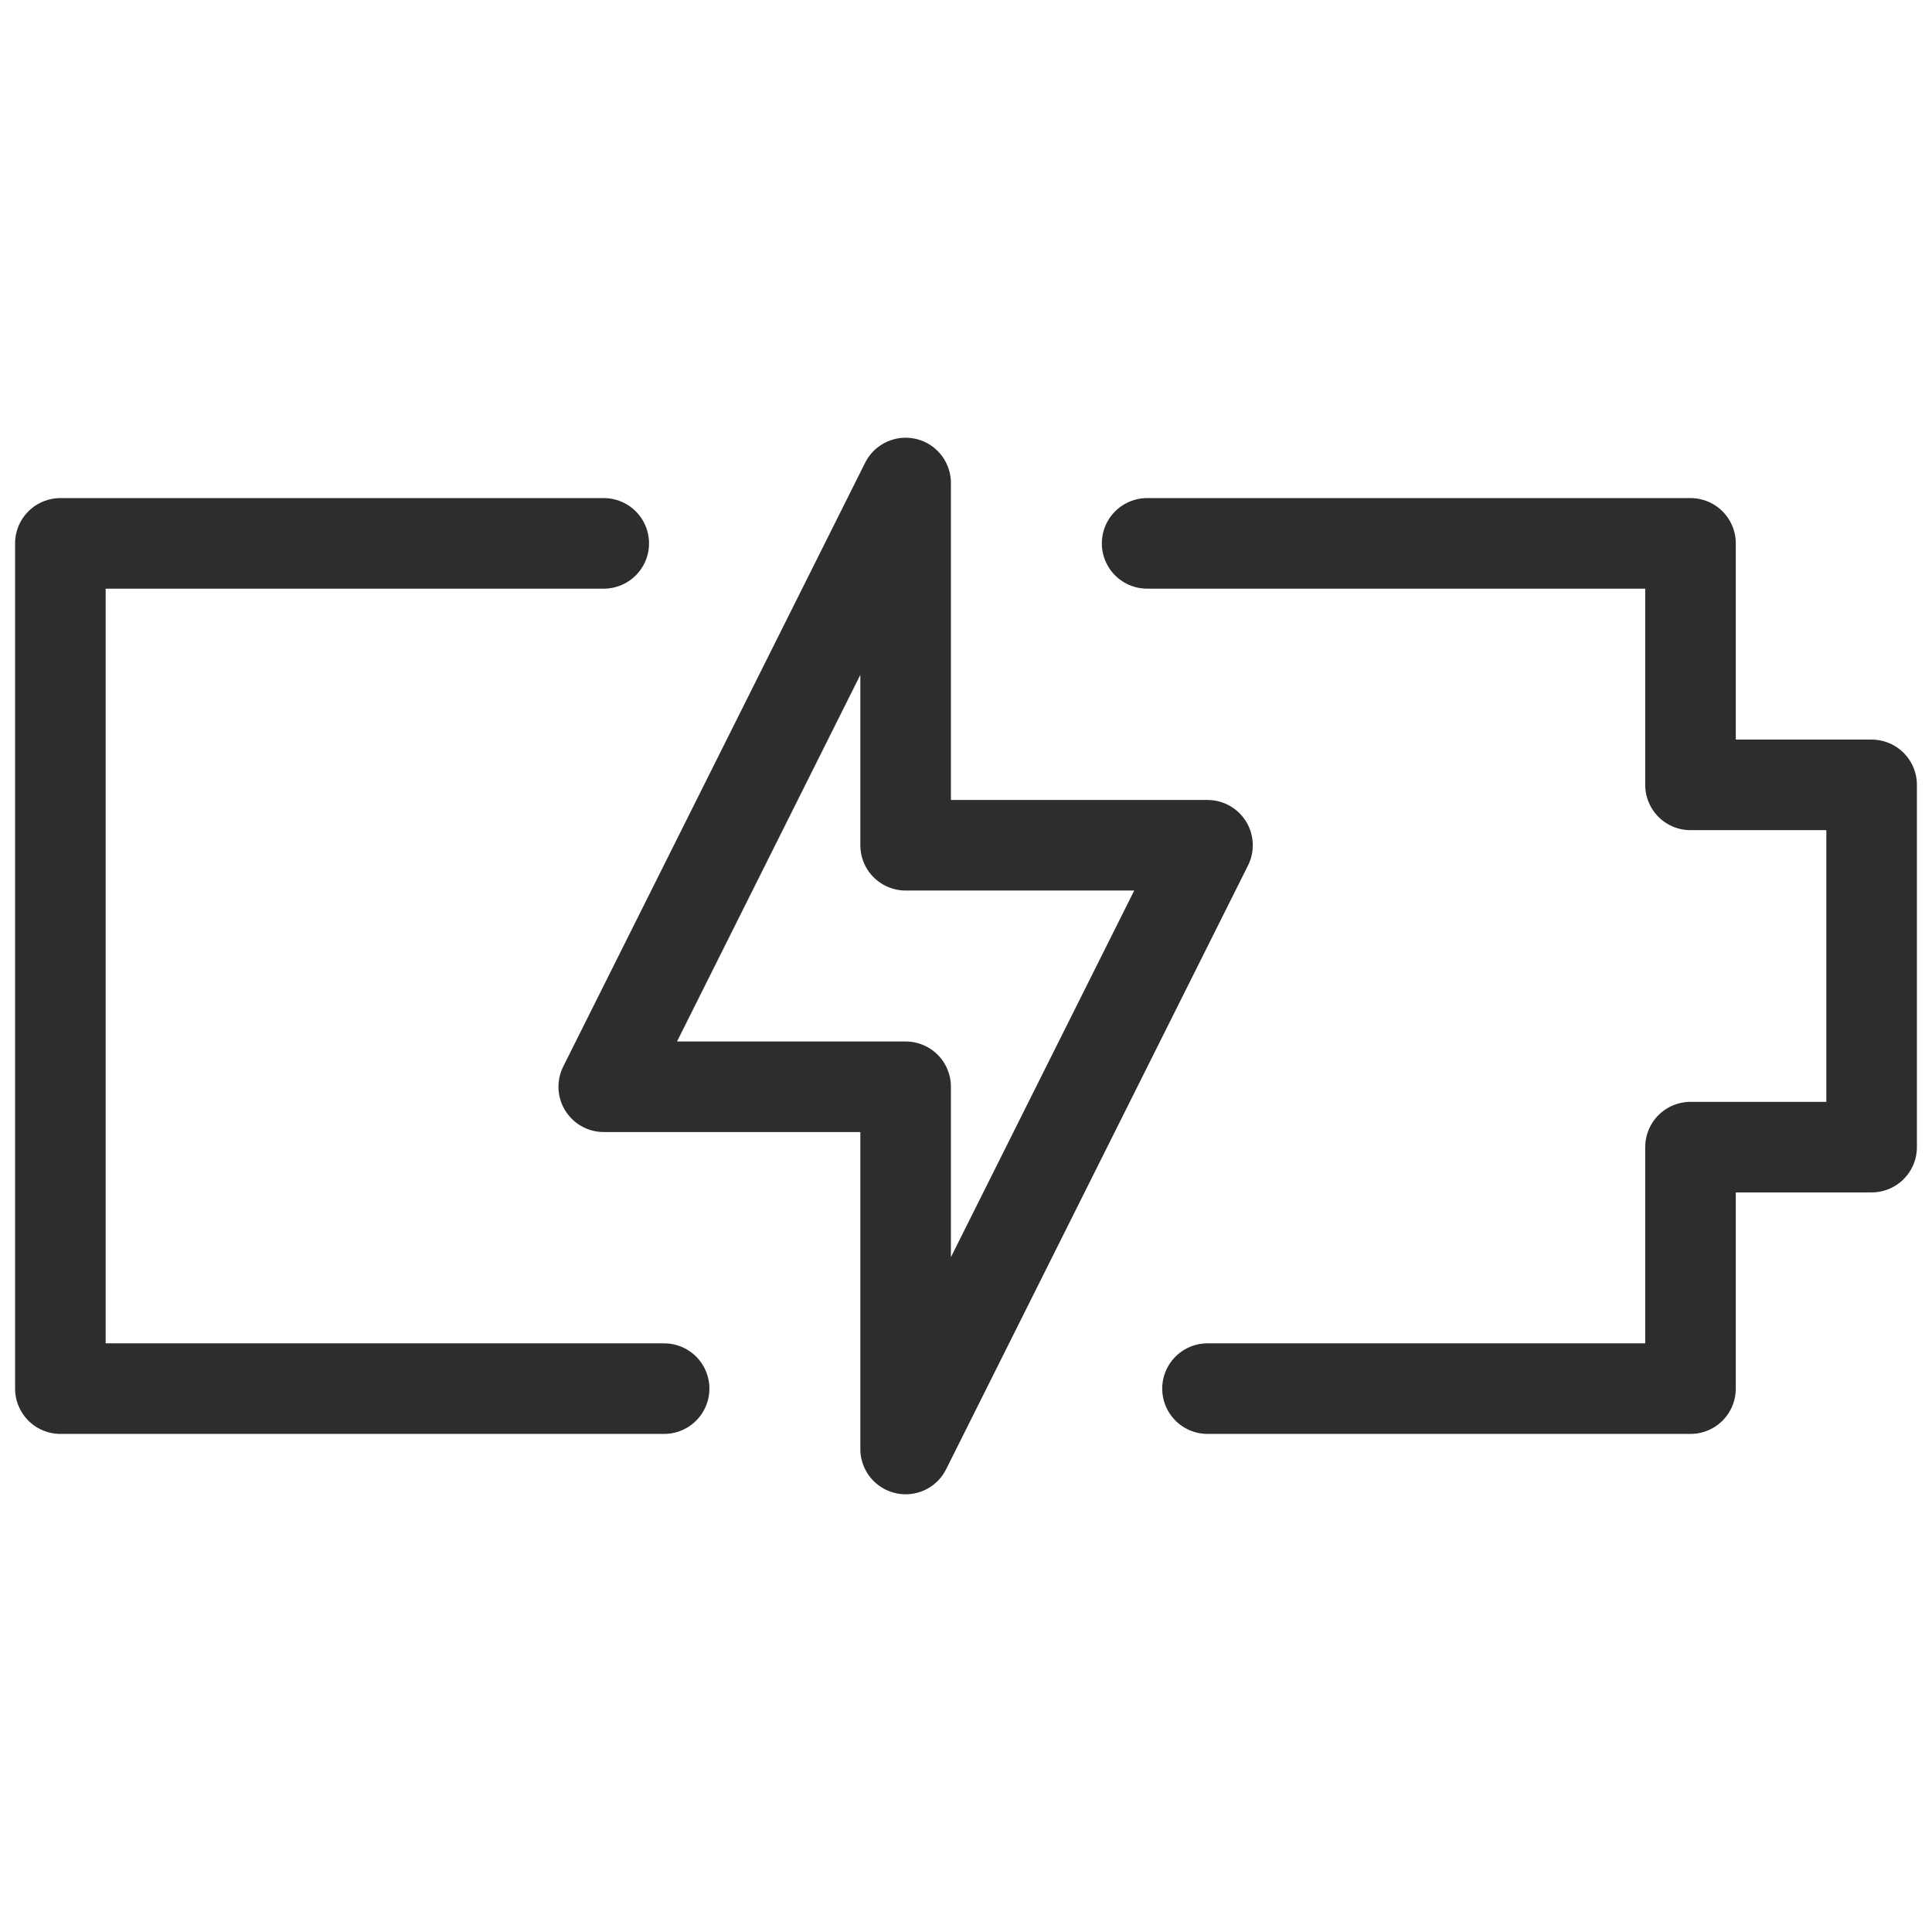 <svg viewBox="0 0 64 64" xmlns="http://www.w3.org/2000/svg"><g fill="none" stroke="#2e2c2d" stroke-linecap="round" stroke-linejoin="round" stroke-width="3"><path d="m30 16-10 20h10v12l10-20h-10z"/><path d="m40 46h16v-8h6v-12h-6v-8h-18m-18 0h-18v28h20"/></g></svg>